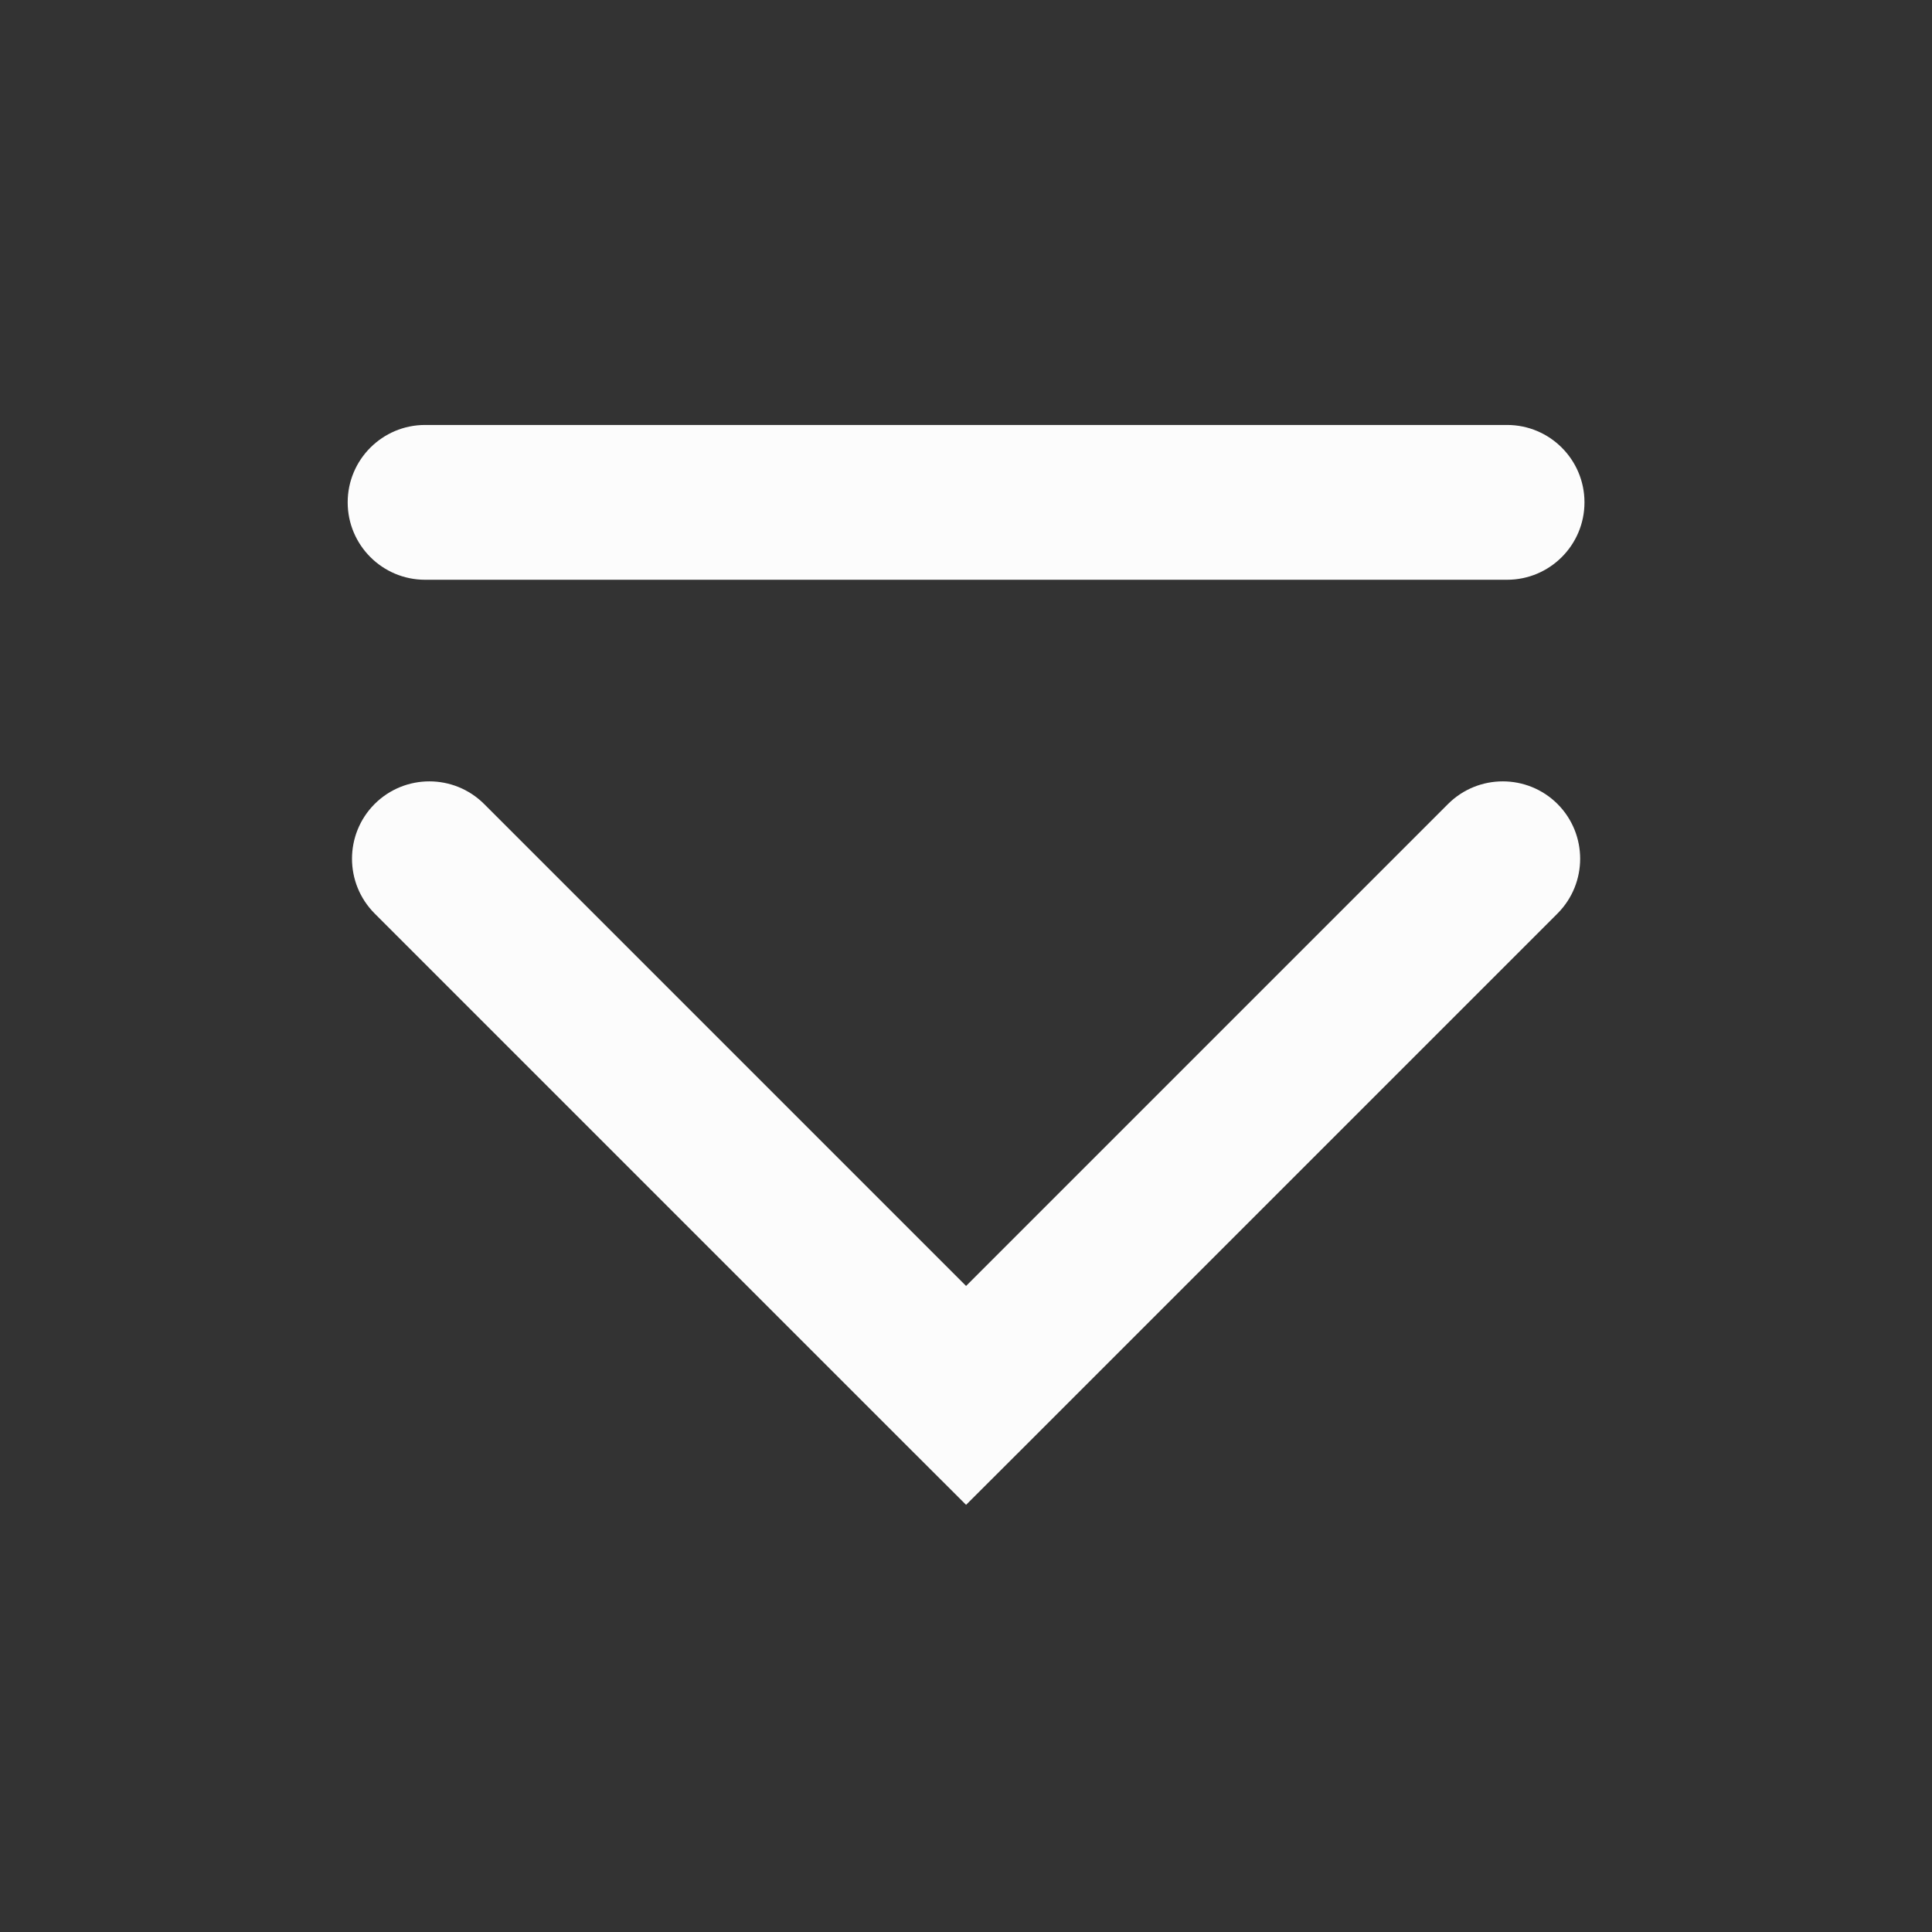 <?xml version='1.0' encoding='UTF-8' standalone='no'?>
<svg baseProfile="tiny" height="5.88mm" version="1.2" viewBox="0 0 50 50" width="5.88mm" xmlns="http://www.w3.org/2000/svg" xmlns:xlink="http://www.w3.org/1999/xlink">
    <rect x="0" y="0" width="50" height="50" fill="#333333" stroke="none"/>
    <style id="current-color-scheme" type="text/css">.ColorScheme-Text {color:#fcfcfc;}</style>
    <title>Qt SVG Document</title>
    <desc>Auto-generated by Klassy window decoration</desc>
    <defs/>
    <g fill="none" fill-rule="evenodd" stroke="black" stroke-linecap="square" stroke-linejoin="bevel" stroke-width="1">
        <g class="ColorScheme-Text" fill="currentColor" fill-opacity="1" font-family="Noto Sans" font-size="30" font-style="normal" font-weight="400" stroke="none" transform="matrix(2.778,0,0,2.778,0,0)">
            <path d="M3.96,3.959 L14.04,3.959 C14.438,3.959 14.761,4.282 14.761,4.68 C14.761,5.078 14.438,5.401 14.04,5.401 L3.96,5.401 C3.562,5.401 3.239,5.078 3.239,4.68 C3.239,4.282 3.562,3.959 3.96,3.959 " fill-rule="nonzero" vector-effect="none"/>
            <path d="M4.51,7.49 L9.51,12.49 L9,13 L8.49,12.49 L13.49,7.49 C13.772,7.209 14.228,7.209 14.51,7.49 C14.791,7.772 14.791,8.228 14.51,8.51 L9.51,13.51 L9,14.019 L8.49,13.51 L3.49,8.51 C3.209,8.228 3.209,7.772 3.49,7.49 C3.772,7.209 4.228,7.209 4.51,7.49 " fill-rule="nonzero" vector-effect="none"/>
        </g>
    </g>
</svg>
